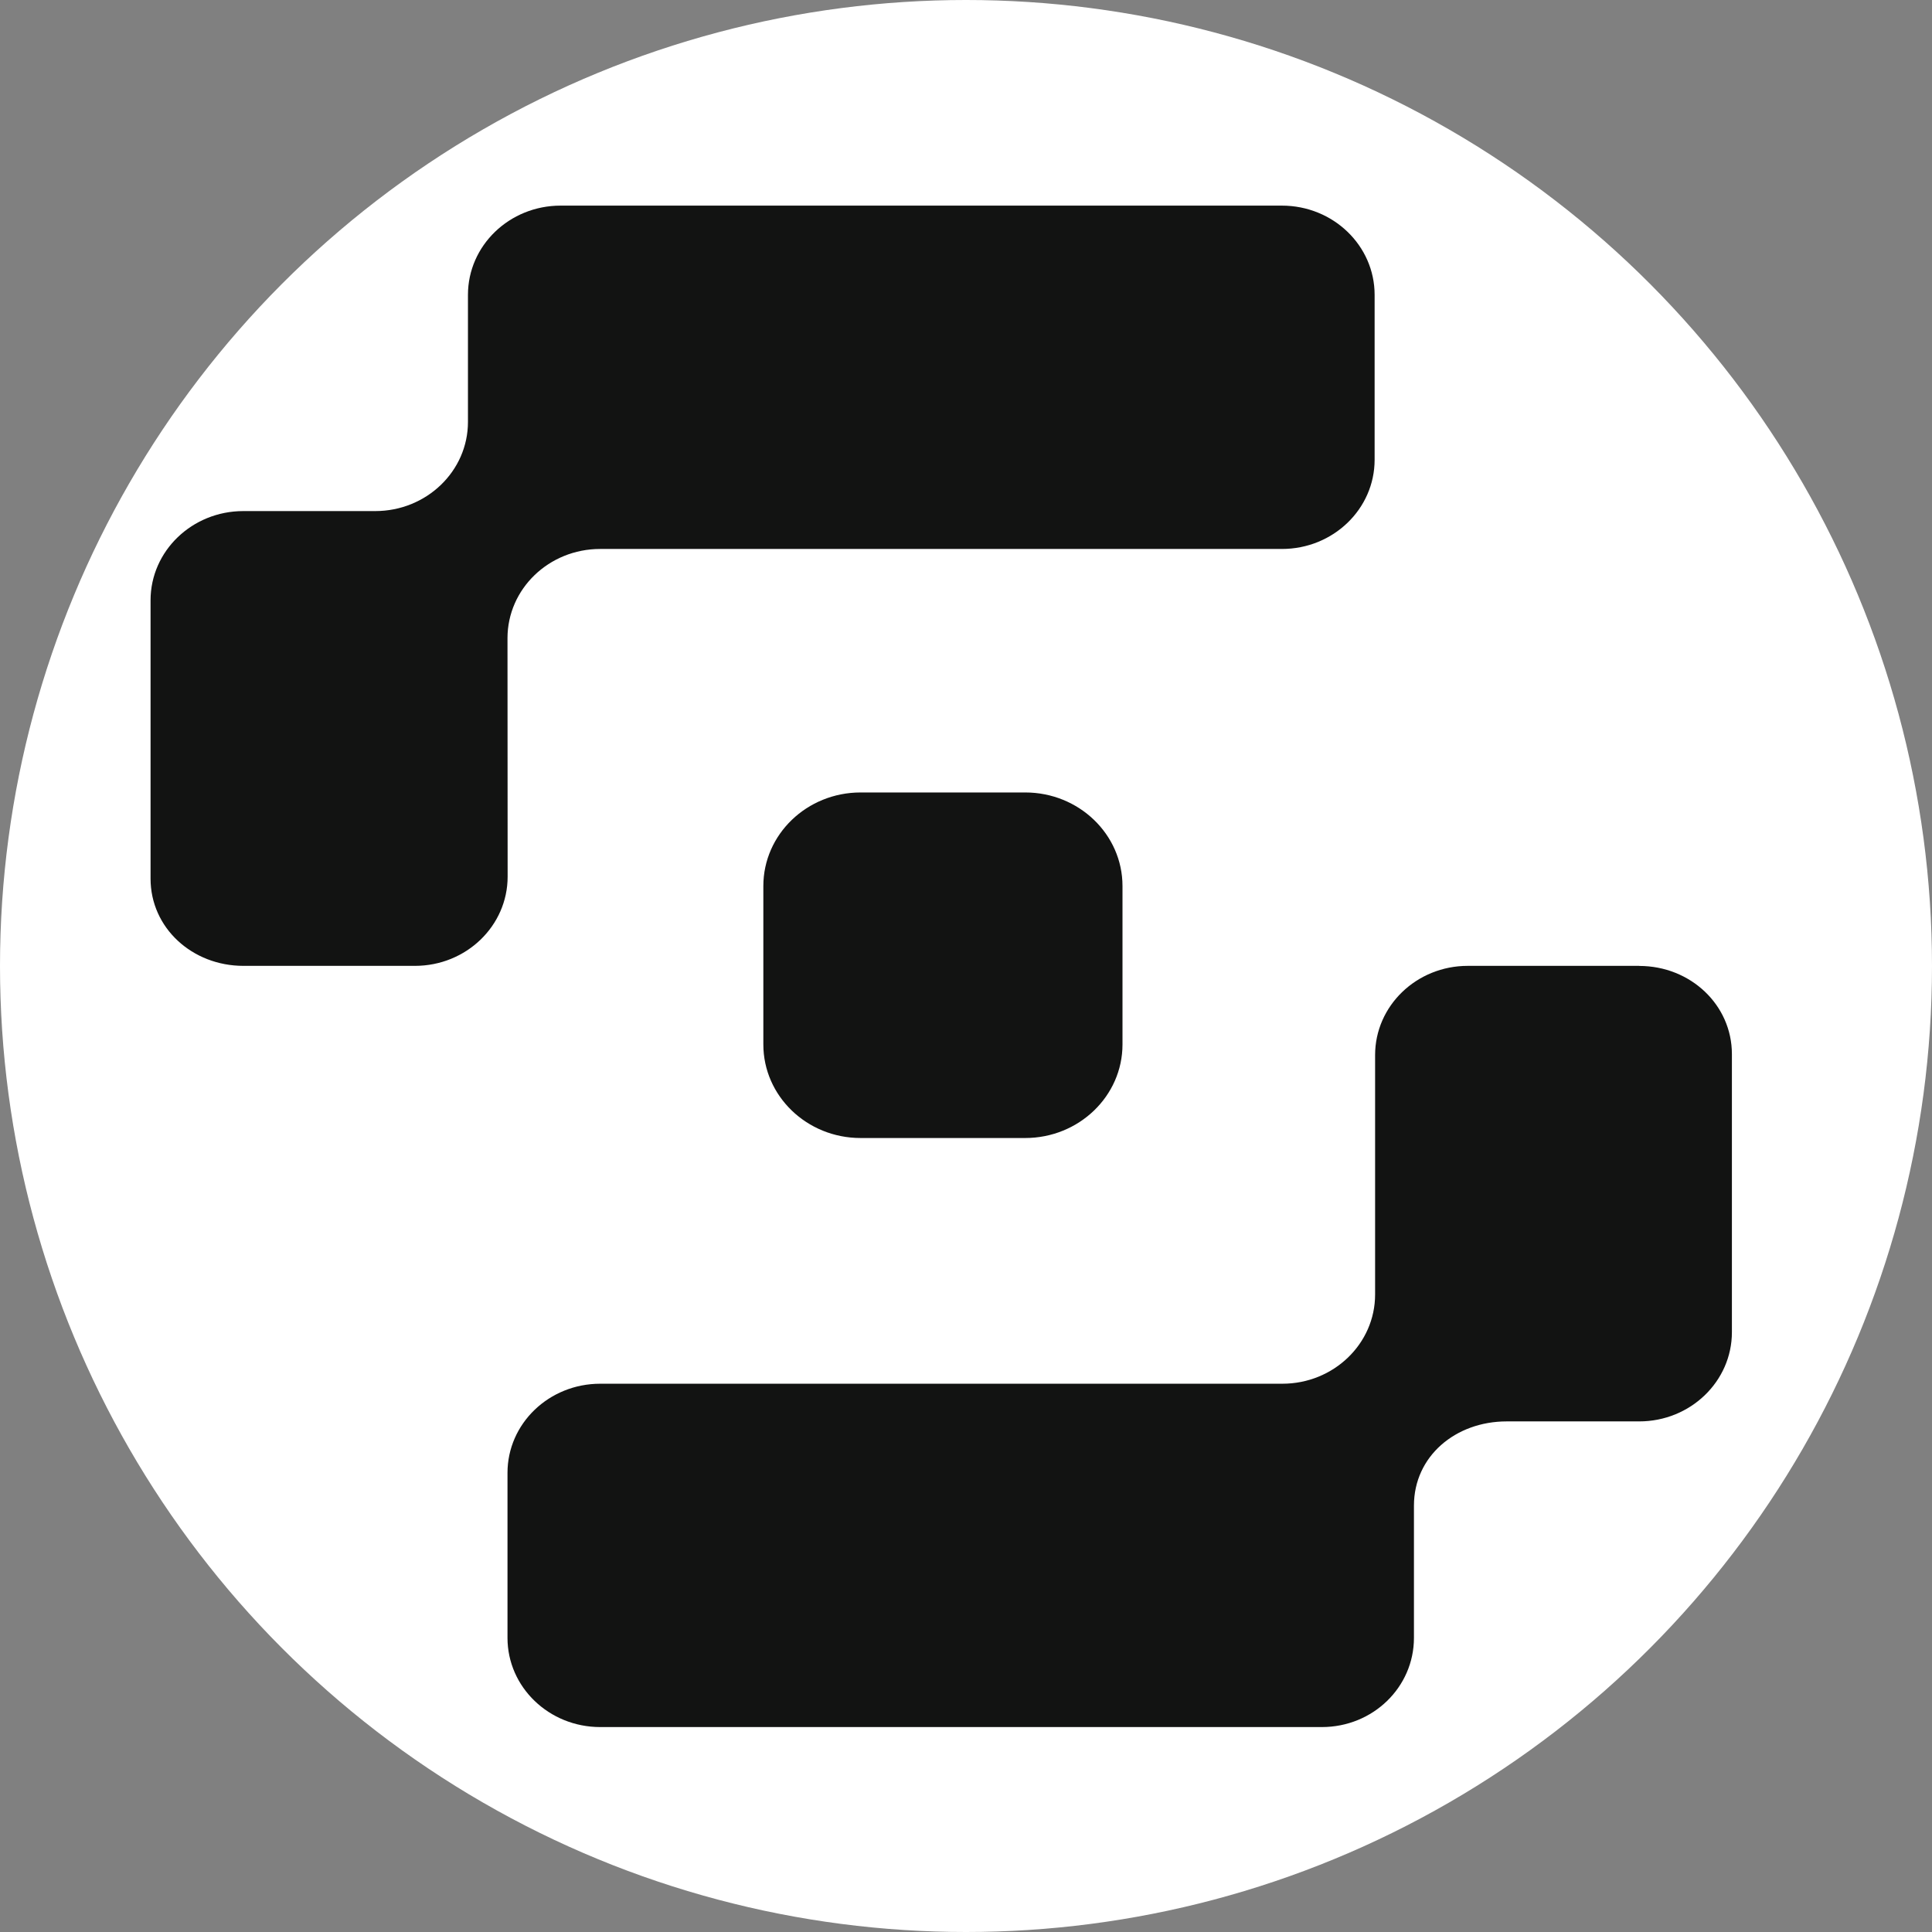 <svg xmlns="http://www.w3.org/2000/svg" width="28" height="28" viewBox="0 0 28 28" fill="none">
    <rect x="0" y="0" width="28" height="28" fill="#808080" stroke="none"/>
    <circle cx="14" cy="14" r="14" fill="white"/>
    <path transform="translate(2, 2)"  d="M21.757 11.998h-2.485c-.742 0-1.343.579-1.343 1.293v3.47c0 .714-.602 1.293-1.344 1.293H6.699c-.743 0-1.344.578-1.344 1.292v2.391c0 .714.601 1.293 1.344 1.293h10.458c.742 0 1.335-.579 1.335-1.293V19.82c0-.714.602-1.22 1.344-1.22h1.92c.743 0 1.344-.58 1.344-1.293v-4.03c0-.714-.601-1.278-1.343-1.278ZM5.355 7.249c0-.714.6-1.293 1.343-1.293h9.88c.743 0 1.344-.579 1.344-1.293v-2.39c0-.714-.601-1.293-1.344-1.293H6.125c-.742 0-1.343.579-1.343 1.293v1.842c0 .714-.602 1.292-1.344 1.292H1.526C.784 5.407.182 5.986.182 6.7v4.034c0 .714.604 1.264 1.346 1.264h2.485c.743 0 1.344-.579 1.344-1.293L5.355 7.25ZM10.472 9.485h2.387c.778 0 1.409.608 1.409 1.356v2.296c0 .748-.632 1.356-1.41 1.356h-2.386c-.778 0-1.409-.608-1.409-1.356v-2.296c0-.749.632-1.356 1.409-1.356Z" fill="#121312"/>
</svg>
